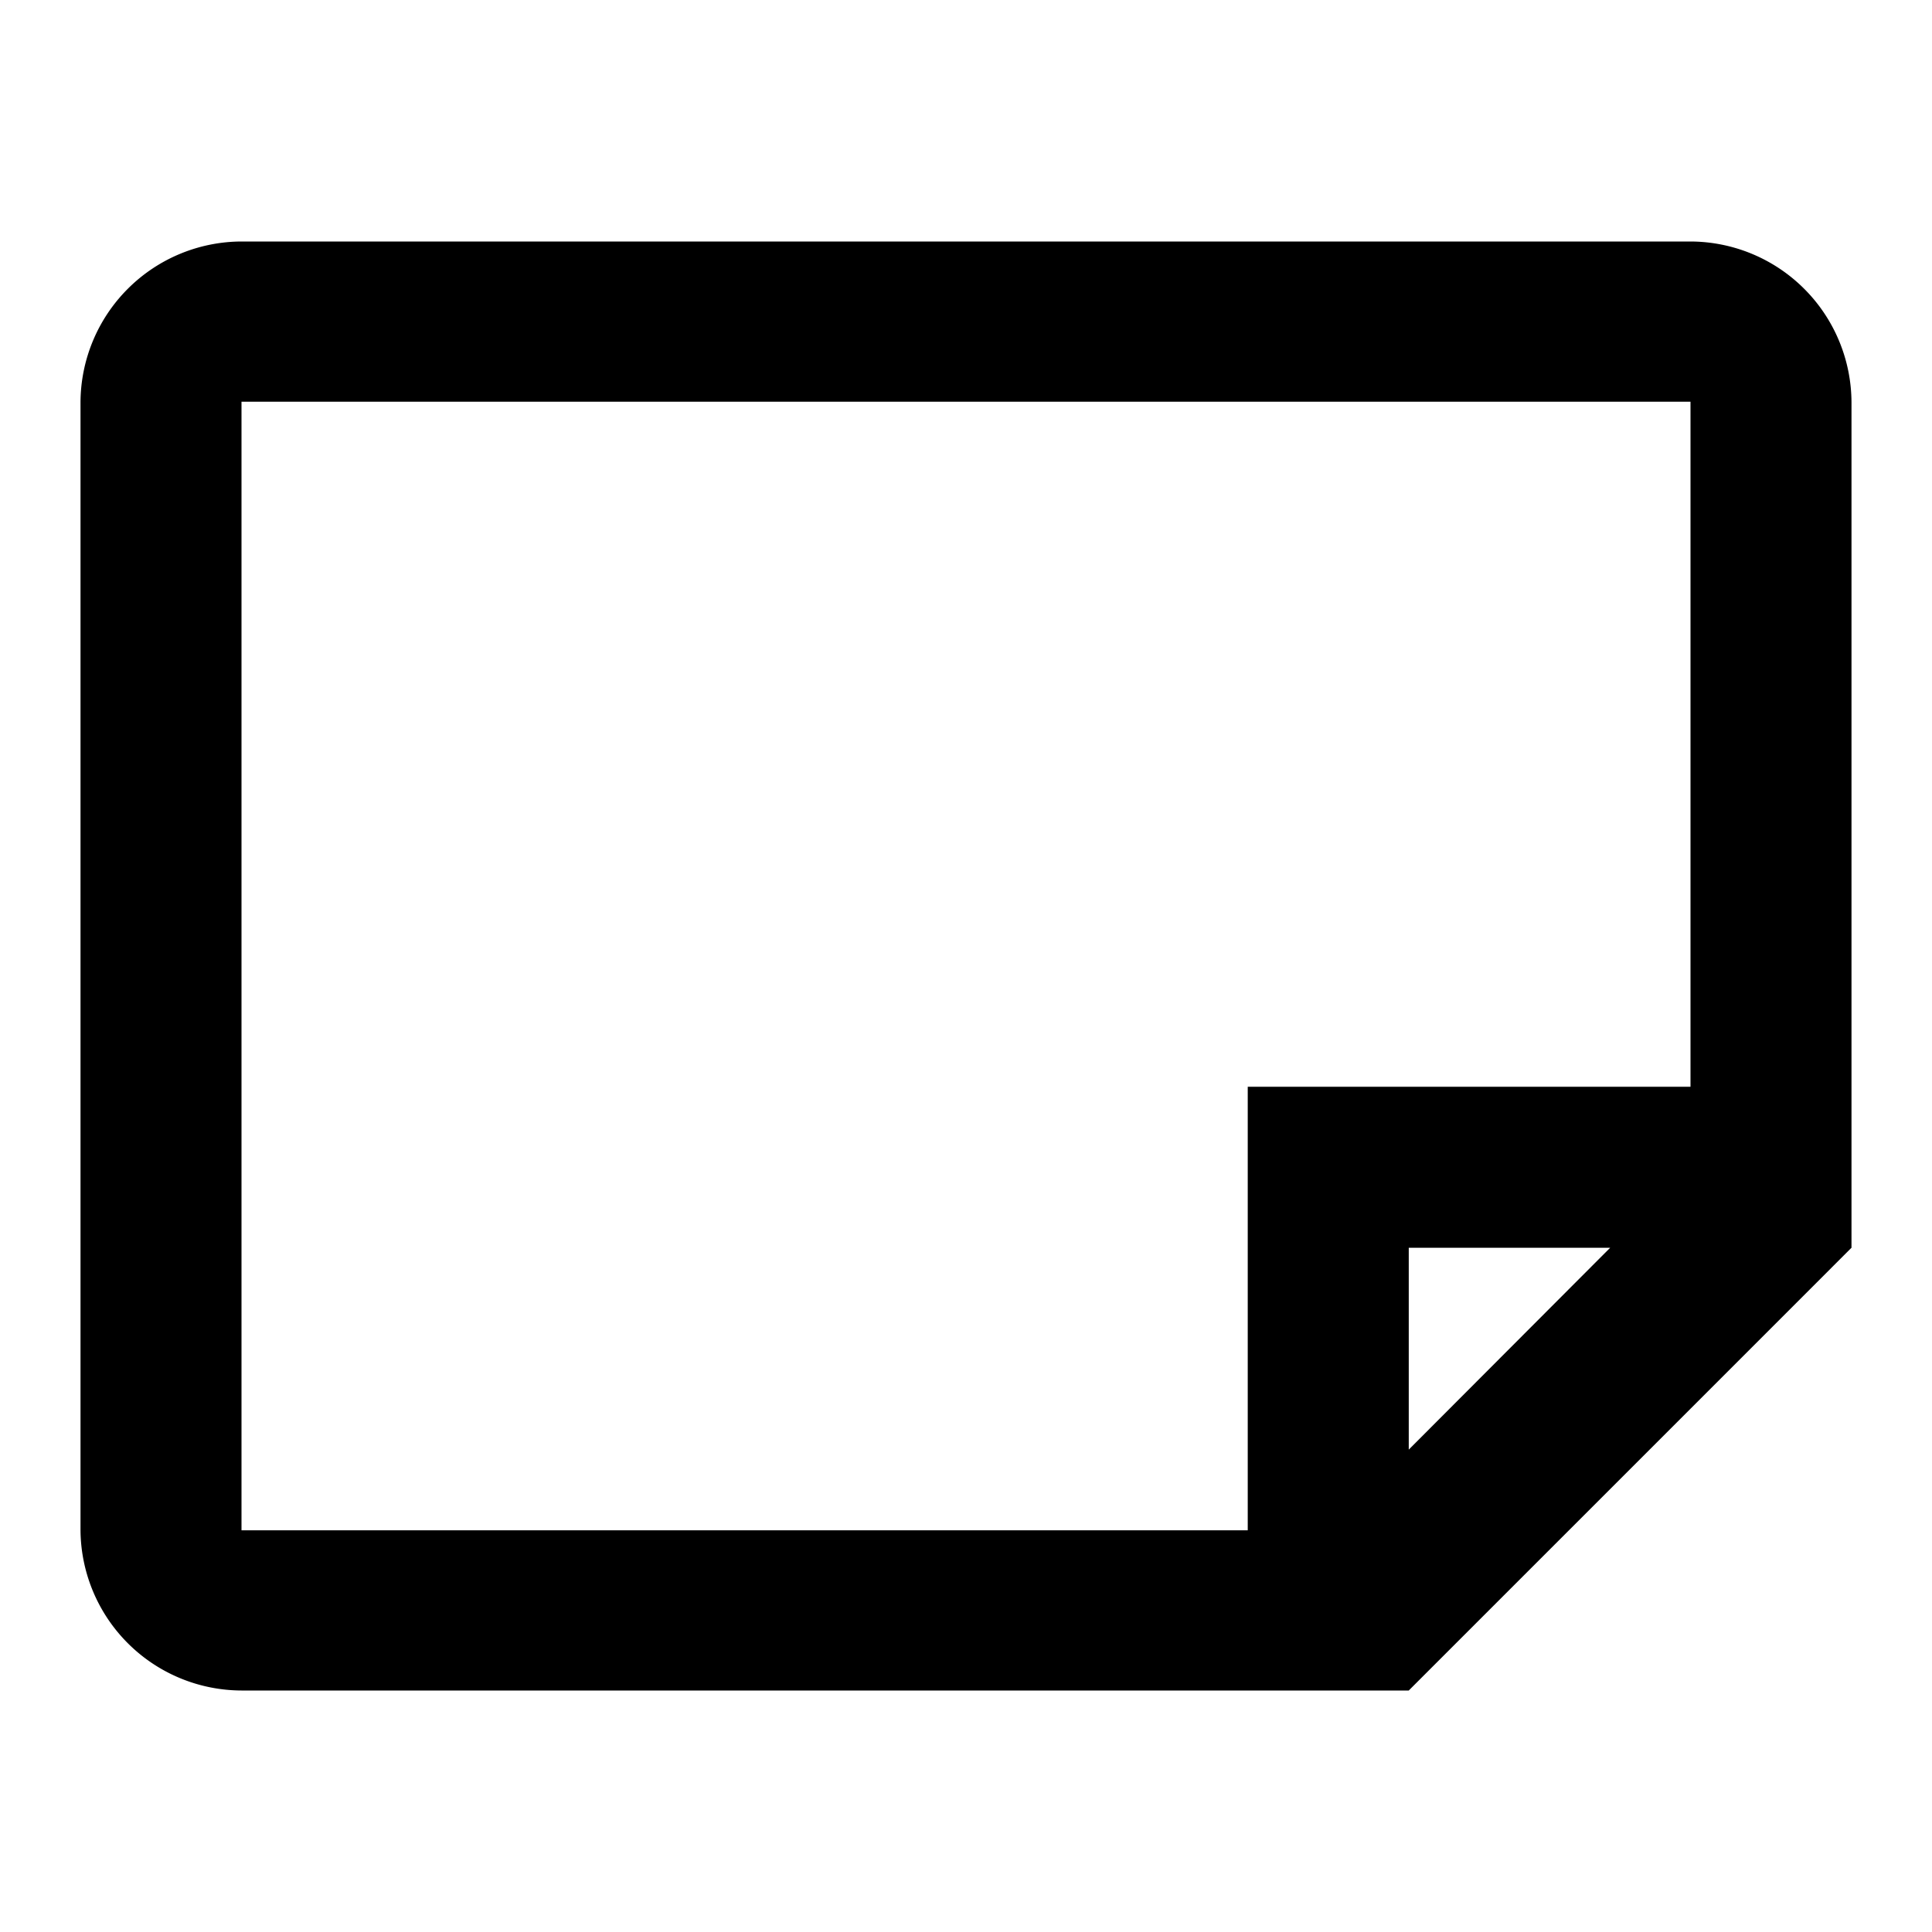 <svg xmlns="http://www.w3.org/2000/svg" viewBox="0 0 1000 1000"><title>sticky-note-o</title><path d="M958.33,645.83V208.33A83.58,83.58,0,0,0,875,125H125a83.58,83.58,0,0,0-83.33,83.33V791.67A83.58,83.58,0,0,0,125,875H729.17l82.92-82.92L875,729.17ZM729.17,750.32V645.83H833.43ZM875,207.92V562.5H645.83V792.08H125V207.92Z"/></svg>